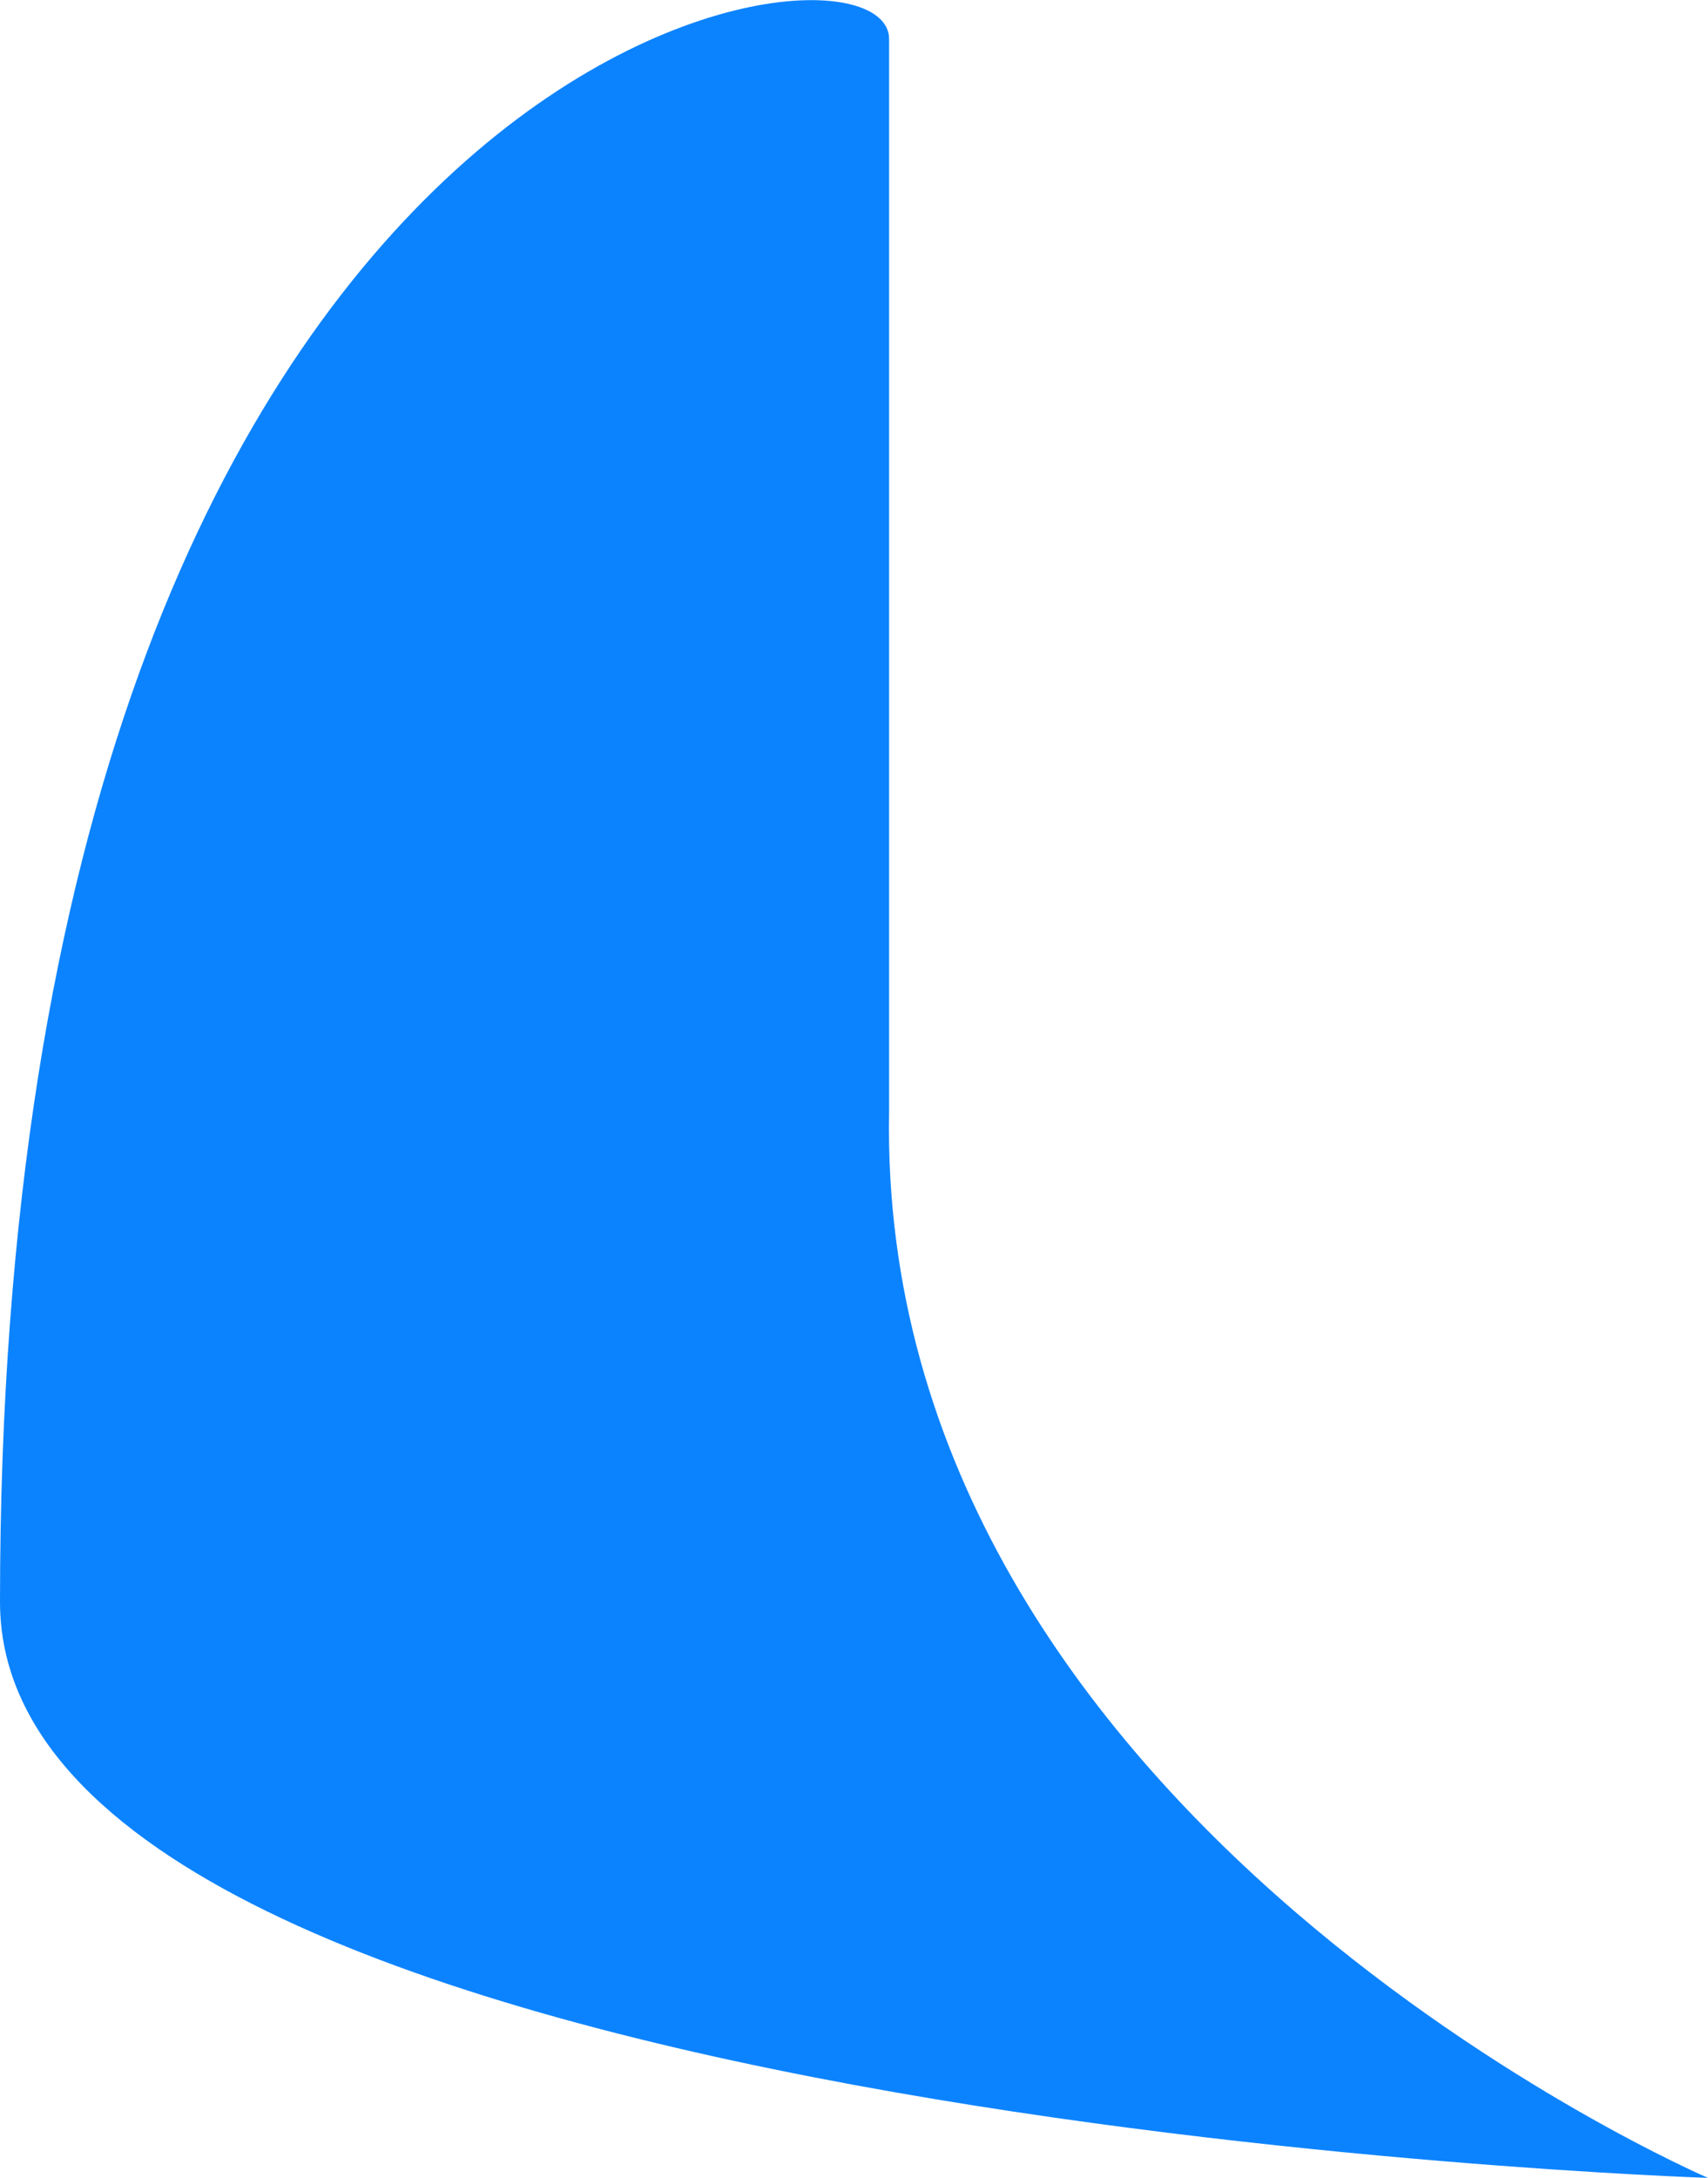 <svg id="Layer_1" data-name="Layer 1" xmlns="http://www.w3.org/2000/svg" viewBox="0 0 13.14 16.75"><defs><style>.cls-1{fill:#0c83fe;}</style></defs><title>message-arrow</title><path id="Path_324" data-name="Path 324" class="cls-1" d="M0,12.32c0,4,13.14,4.43,13.14,4.43S6.74,14,6.84,8.55V.3C6.84-.69,0,.18,0,12.32Z"/></svg>